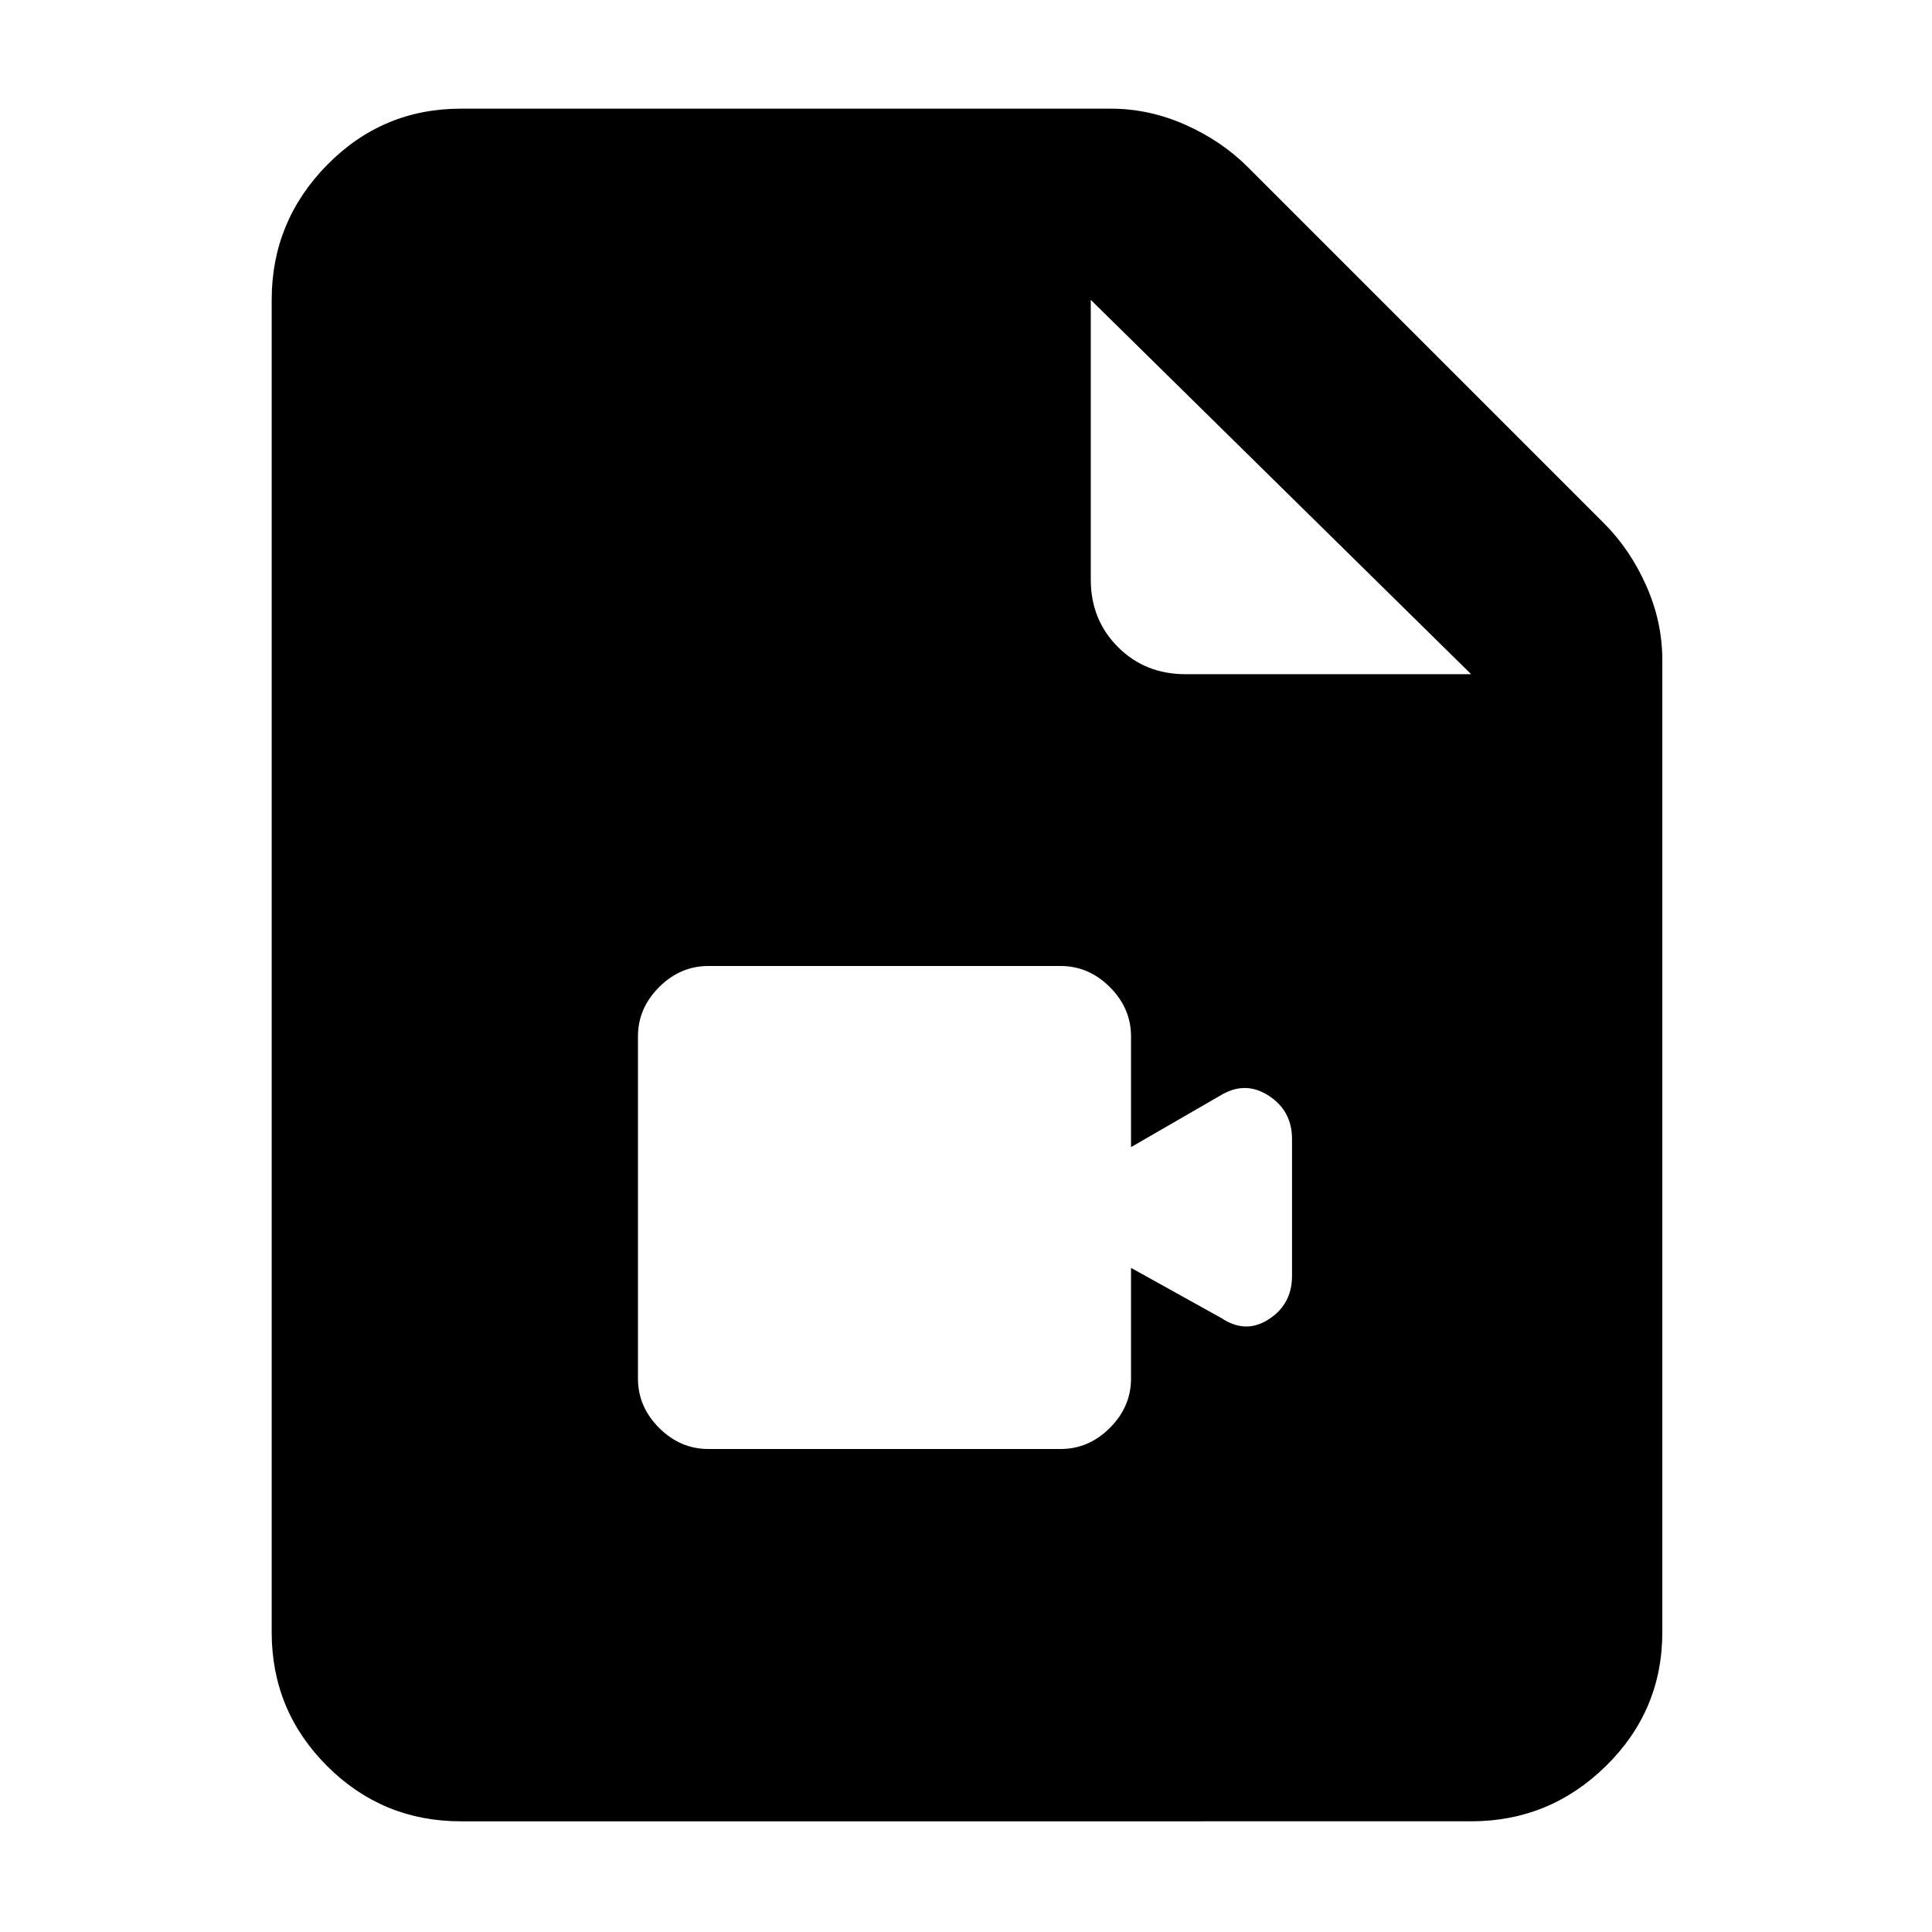 <svg xmlns="http://www.w3.org/2000/svg" width="48" height="48" viewBox="0 96 960 960"><path d="M352 816h175q14 0 24.5-10.5T562 781v-55l45 25q12 8 23.5.5T642 730v-68q0-14-11.5-21.5T607 640l-45 26v-55q0-14-10.5-24.5T527 576H352q-14 0-24.5 10.5T317 611v170q0 14 10.5 24.5T352 816Zm-123 185q-39 0-66.5-27.5T135 907V245q0-39 27.5-67t66.5-28h323q19 0 37 8t31 21l177 177q13 13 21 31t8 37v483q0 39-28 66.5t-67 27.5H229Zm360-570h142L542 245v139q0 20 13.5 33.5T589 431Z"/></svg>